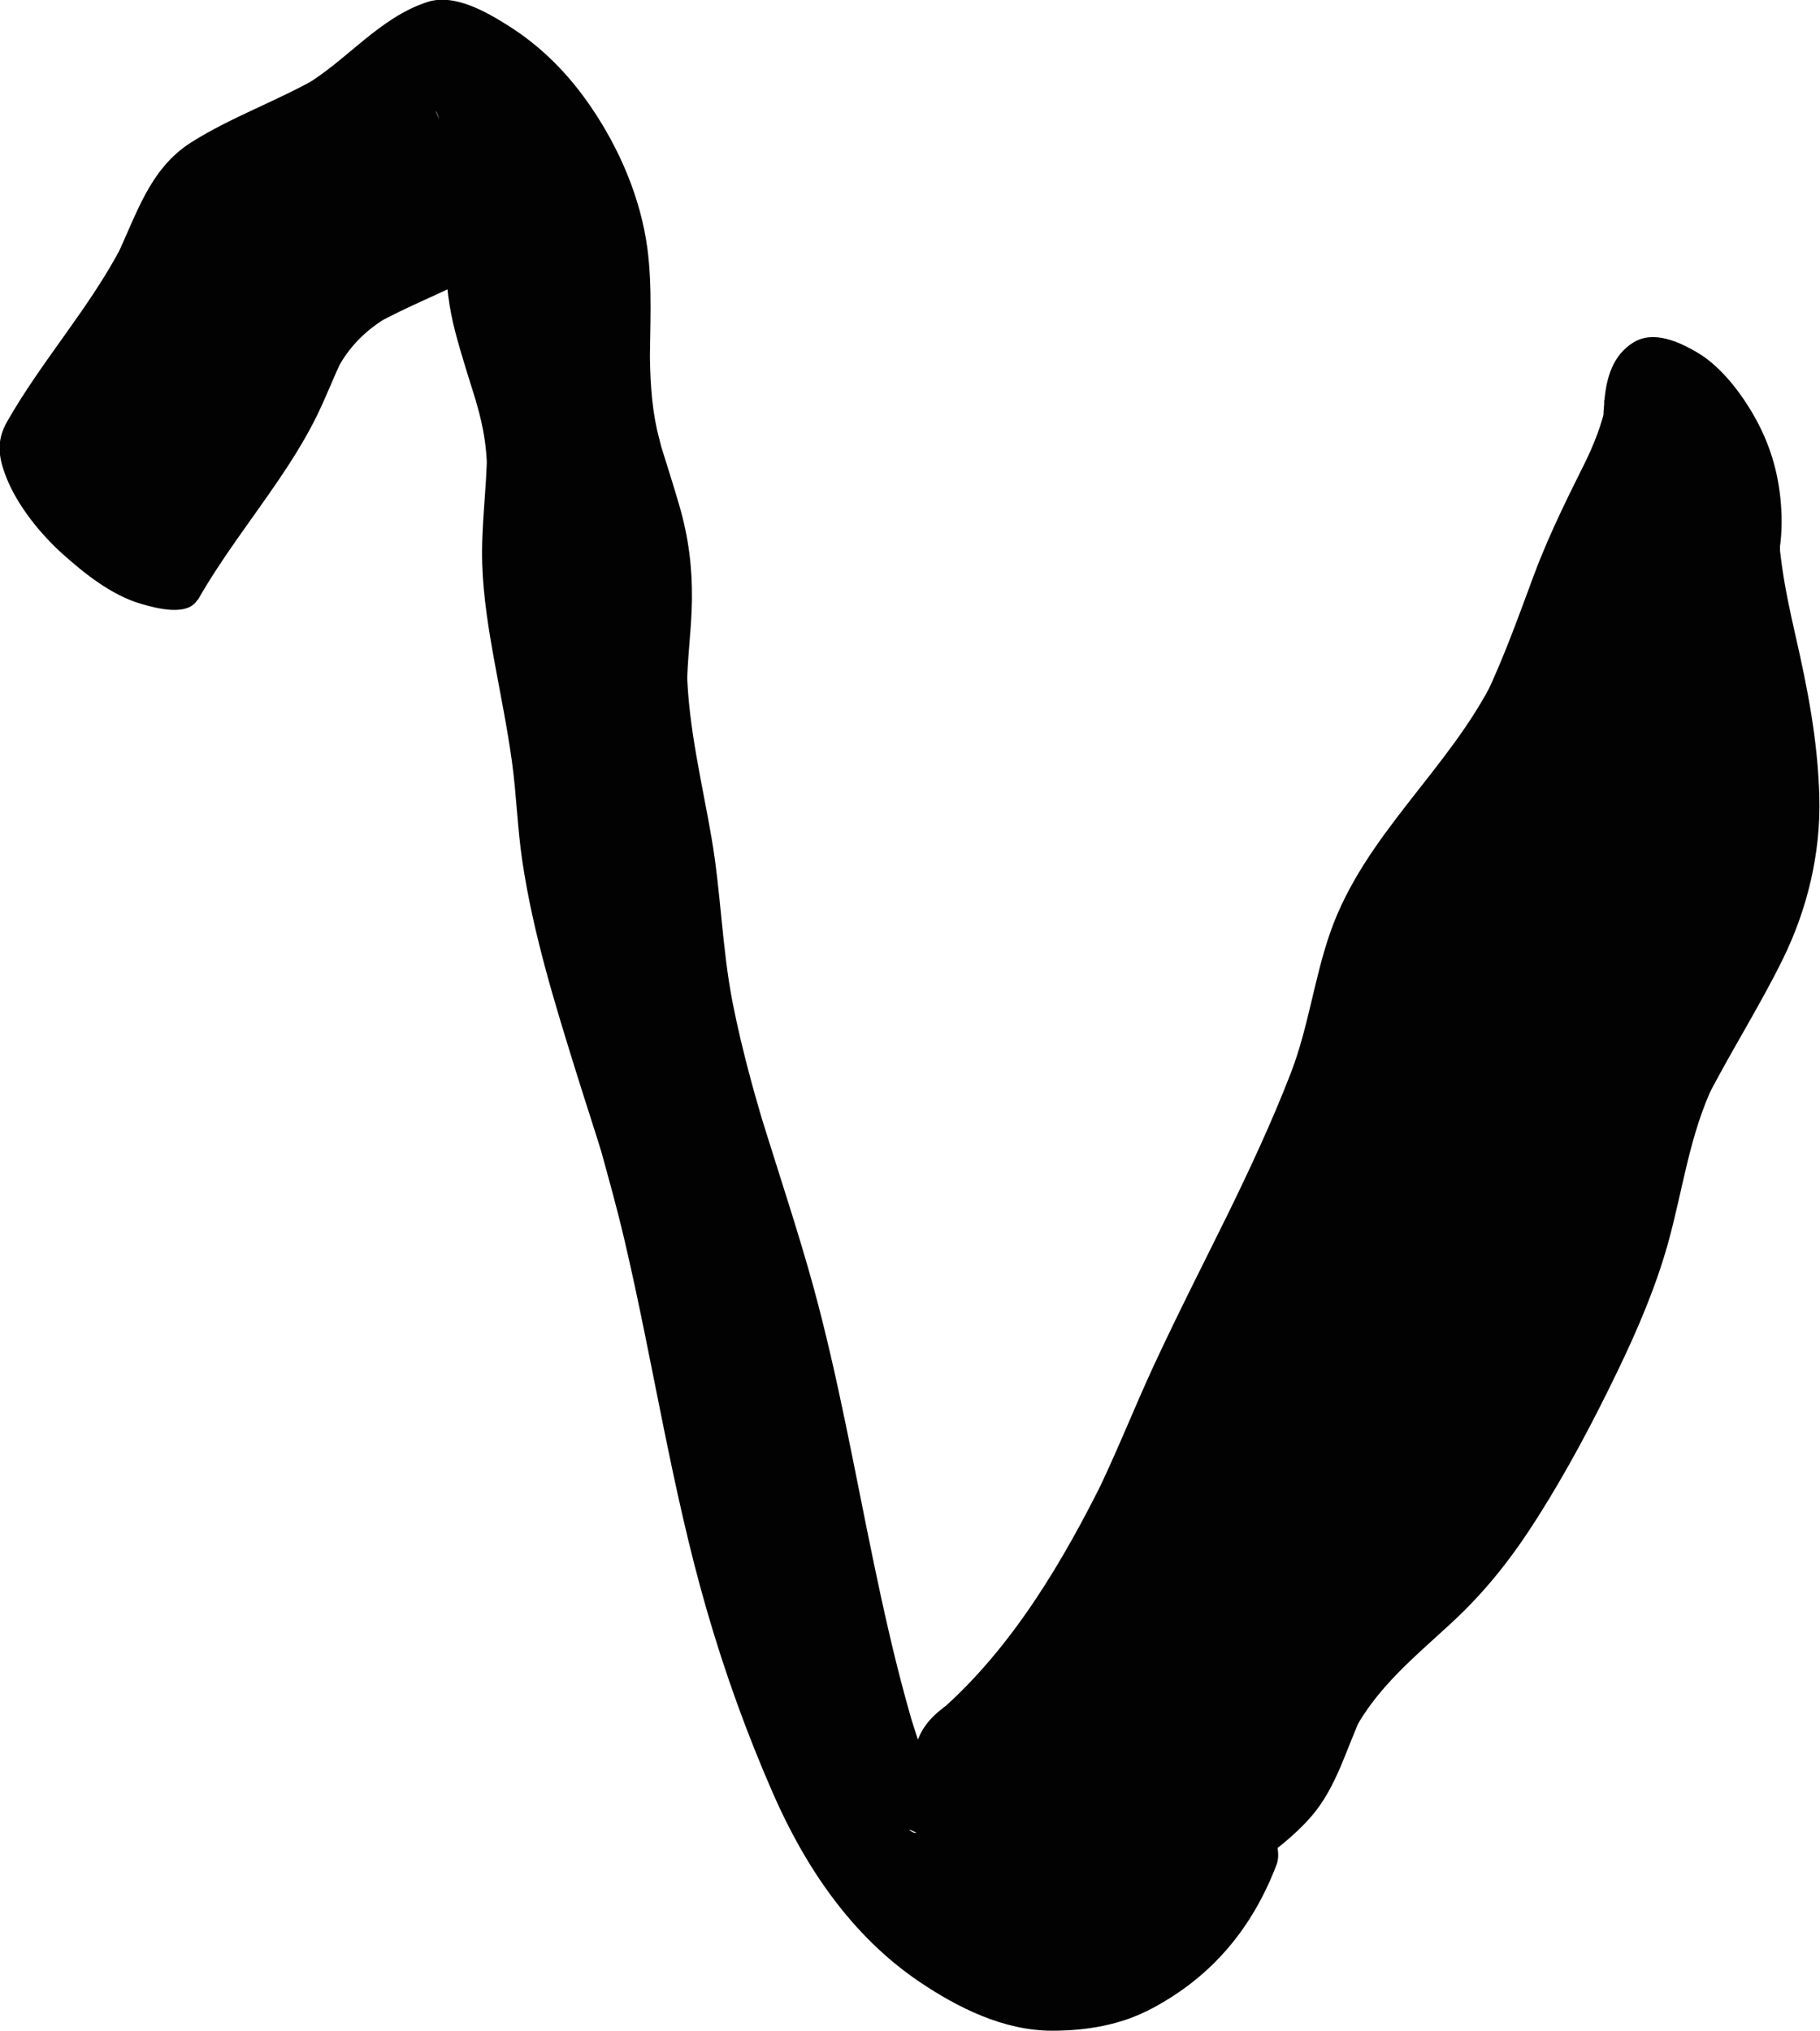 <?xml version="1.0" encoding="UTF-8"?><svg id="Layer_2" xmlns="http://www.w3.org/2000/svg" viewBox="0 0 139.72 155.86"><defs><style>.cls-1{fill:#020202;}</style></defs><g id="Layer_1-2"><path class="cls-1" d="m15.19,46.04c1.82-3.2,4.08-6.09,6.15-9.13.98-1.44,1.91-2.92,2.72-4.47.88-1.7,1.53-3.49,2.37-5.2l-.56,1.12c.94-1.78,2.22-3.03,3.94-4.06l-1.08.63c2.54-1.45,5.31-2.44,7.86-3.86,1.52-.85,2.92-1.77,4.25-2.88,1.25-1.04,2.46-2.12,3.84-2.97l-1.08.63c.54-.31,1.09-.56,1.68-.76l-12.58-8.05c.32.47.58,1.03.93,1.48-.66-1.29-.81-1.56-.44-.8l.16.36c.2.47.32.98.54,1.44-.83-1.77-.24-.8-.11-.13.35,1.71.42,3.46.43,5.2v-1.48c0,3.88-.31,7.86.57,11.67.32,1.37.74,2.71,1.15,4.05.13.42.26.83.39,1.25.06.2.62,1.99.26.8s.16.61.21.82c.11.43.21.86.29,1.29.2,1.04.3,2.08.31,3.15v-1.48c-.03,2.88-.46,5.73-.37,8.62.08,2.55.5,5.1.96,7.61s.97,5.02,1.32,7.55.42,5.12.8,7.66c.83,5.57,2.51,10.98,4.18,16.34.35,1.11.7,2.23,1.06,3.34.19.59.37,1.17.56,1.76.09.29.18.58.27.87.07.22.13.43.2.65l-.27-.9c.64,2.33,1.29,4.65,1.84,7.01,2.22,9.46,3.62,19.1,6.33,28.44,1.39,4.8,3.06,9.42,5.06,14,2.48,5.67,6.03,10.95,11.23,14.47,2.99,2.02,6.49,3.76,10.19,3.77,2.69,0,5.31-.44,7.69-1.71,4.61-2.45,7.7-6.16,9.56-11.03.55-1.44-.86-4.03-1.52-5.11-1.29-2.09-3.31-4.2-5.32-5.59-2.22-1.53-7.4-4.6-8.89-.71-.21.55-.44,1.08-.69,1.61l.56-1.12c-1.51,3-3.74,5.55-6.61,7.31l1.08-.63c-1.89,1.1-3.92,1.76-6.11,1.94l1.47-.1c-.71.03-1.39-.02-2.09-.07-1.26-.1,1.69.55.55.13-.84-.31-1.04-.73.87.44-.71-.44-1.51-1.11,1.08.72-1.2-.85,2.25,2,1.18.99s1.97,2.27,1.05,1.11c-1.19-1.5,1.32,2,.56.8-.43-.68-1.43-2.77-.07.06-.27-.57-.56-1.13-.82-1.71-.55-1.22-1.07-2.47-1.59-3.7-.69-1.62-1.31-3.27-1.88-4.94-.29-.84-.55-1.68-.82-2.52-.48-1.51.44,1.56.01.04-.16-.57-.32-1.14-.48-1.71-.94-3.44-1.71-6.91-2.44-10.4-1.48-7.1-2.73-14.25-4.65-21.25-1.09-3.95-2.38-7.84-3.6-11.75-.14-.45-.28-.9-.42-1.35-.49-1.58.44,1.52-.02-.08-.26-.91-.53-1.82-.77-2.73-.53-1.97-1.01-3.96-1.4-5.96-.79-4.14-.88-8.35-1.59-12.5s-1.79-8.51-1.89-12.85v1.48c0-2.31.35-4.61.38-6.92.03-2.49-.26-4.79-.95-7.18-.41-1.42-.86-2.83-1.3-4.24-.09-.28-.17-.56-.26-.83.31,1.04.36,1.2.15.48-.1-.43-.22-.85-.32-1.28-.45-2.04-.54-4.13-.55-6.22v1.48c0-3.06.21-6.15-.19-9.19-.52-3.87-2.14-7.64-4.33-10.85-1.71-2.51-3.77-4.61-6.35-6.24-1.67-1.05-4.15-2.5-6.23-1.81-3.67,1.21-6.09,4.4-9.31,6.34l1.08-.63c-3.19,1.85-6.7,3.06-9.84,5.03-3.31,2.08-4.25,5.67-5.87,8.99l.56-1.12c-2.49,4.82-6.19,8.89-8.87,13.6-.84,1.48-.67,2.74-.03,4.33.84,2.11,2.6,4.29,4.27,5.79s3.78,3.2,6.07,3.86c1.11.32,3.56,1,4.32-.33h0Z"/><path class="cls-1" d="m81.46,148.98c11.55-9.02,16.08-23.29,22.31-35.96l-.75,1.52c2.71-5.5,5.56-10.96,7.95-16.61,1.08-2.54,1.98-5.08,2.62-7.77s1.18-5.28,2.33-7.75l-.75,1.52c2.52-5.07,6.98-8.82,9.81-13.71,1.71-2.96,3.09-6.12,4.3-9.31,1.09-2.87,2.03-5.83,3.36-8.6l-.75,1.52c2.24-4.54,5.02-8.92,4.88-14.19-.07-2.51-.6-4.8-1.75-7.05-1.01-1.97-2.74-4.38-4.71-5.53-1.38-.81-3.35-1.74-4.91-.78s-2.07,2.65-2.23,4.44c-.44,4.9.49,9.75,1.58,14.5.48,2.08.95,4.17,1.23,6.29.07.53.09,1.07.17,1.59-.08-1.54-.1-1.87-.06-1,0,.27.01.54.01.81,0,1.09-.09,2.18-.25,3.26l.31-1.92c-.39,2.33-1.21,4.48-2.24,6.59l.75-1.52c-2.99,5.93-6.86,11.27-8.31,17.86-.6,2.69-1.14,5.37-2.04,7.98-.97,2.78-2.17,5.47-3.47,8.11l.75-1.52c-2.64,5.31-5.61,11-9.8,15.27-2.22,2.26-4.74,4.22-6.85,6.59-2.48,2.8-3.51,6.15-5.11,9.44l.75-1.52c-.74,1.42-1.73,2.55-2.94,3.59l1.18-1.01c-1.52,1.27-3.13,2.42-4.62,3.72-1.64,1.43-2.51,2.97-3.46,4.94l13.28,10.84.26-1.74c.32-2.15-.81-5.22-1.75-7.05-1.01-1.97-2.74-4.38-4.71-5.53-1.38-.81-3.35-1.74-4.91-.78-1.64,1.01-1.96,2.64-2.23,4.44l-.26,1.74c-.31,2.1.78,5.28,1.75,7.05s2.21,3.5,3.85,4.84c1.1.89,2.74,2.02,4.26,1.84,1.87-.21,2.64-1.25,3.43-2.89l.16-.34-.75,1.52c.68-1.26,1.6-2.27,2.68-3.2l-1.18,1.01c2.03-1.68,4.32-3.12,6.05-5.13,1.97-2.27,2.7-5.3,3.97-7.96l-.75,1.52c1.73-3.38,4.76-5.84,7.5-8.37s4.75-5.14,6.67-8.17c2.26-3.57,4.24-7.31,6.08-11.12,1.53-3.17,2.94-6.44,3.89-9.83,1.16-4.15,1.65-8.37,3.54-12.29l-.75,1.52c1.9-3.77,4.19-7.32,6.05-11.11s2.9-8.07,2.79-12.38-.89-8.31-1.84-12.46c-.4-1.76-.78-3.52-1.03-5.3-.06-.4-.1-.79-.15-1.19-.22-2.16.02,1.66,0,.21-.01-.95,0-1.89.09-2.83l-13.59-8.92c.02.67-.03,1.32-.12,1.99l.31-1.92c-.33,1.77-1.01,3.41-1.8,5.02l.75-1.52c-1.62,3.26-3.26,6.44-4.53,9.85-1.18,3.17-2.31,6.35-3.77,9.4l.75-1.52c-3.47,7.03-9.98,12.03-12.61,19.53-1.24,3.54-1.68,7.3-3.03,10.8-1.5,3.88-3.27,7.64-5.1,11.37l.75-1.52c-2.06,4.19-4.19,8.34-6.16,12.58-1.53,3.3-2.85,6.69-4.45,9.96l.75-1.52c-3.24,6.56-7.18,13.26-12.74,18.12l1.18-1.01c-.34.29-.68.57-1.03.84-1.53,1.19-2.12,2.46-2.23,4.44-.13,2.29.67,5.06,1.75,7.05s2.62,4.31,4.71,5.53c1.27.74,3.51,1.87,4.91.78h0Z"/></g></svg>